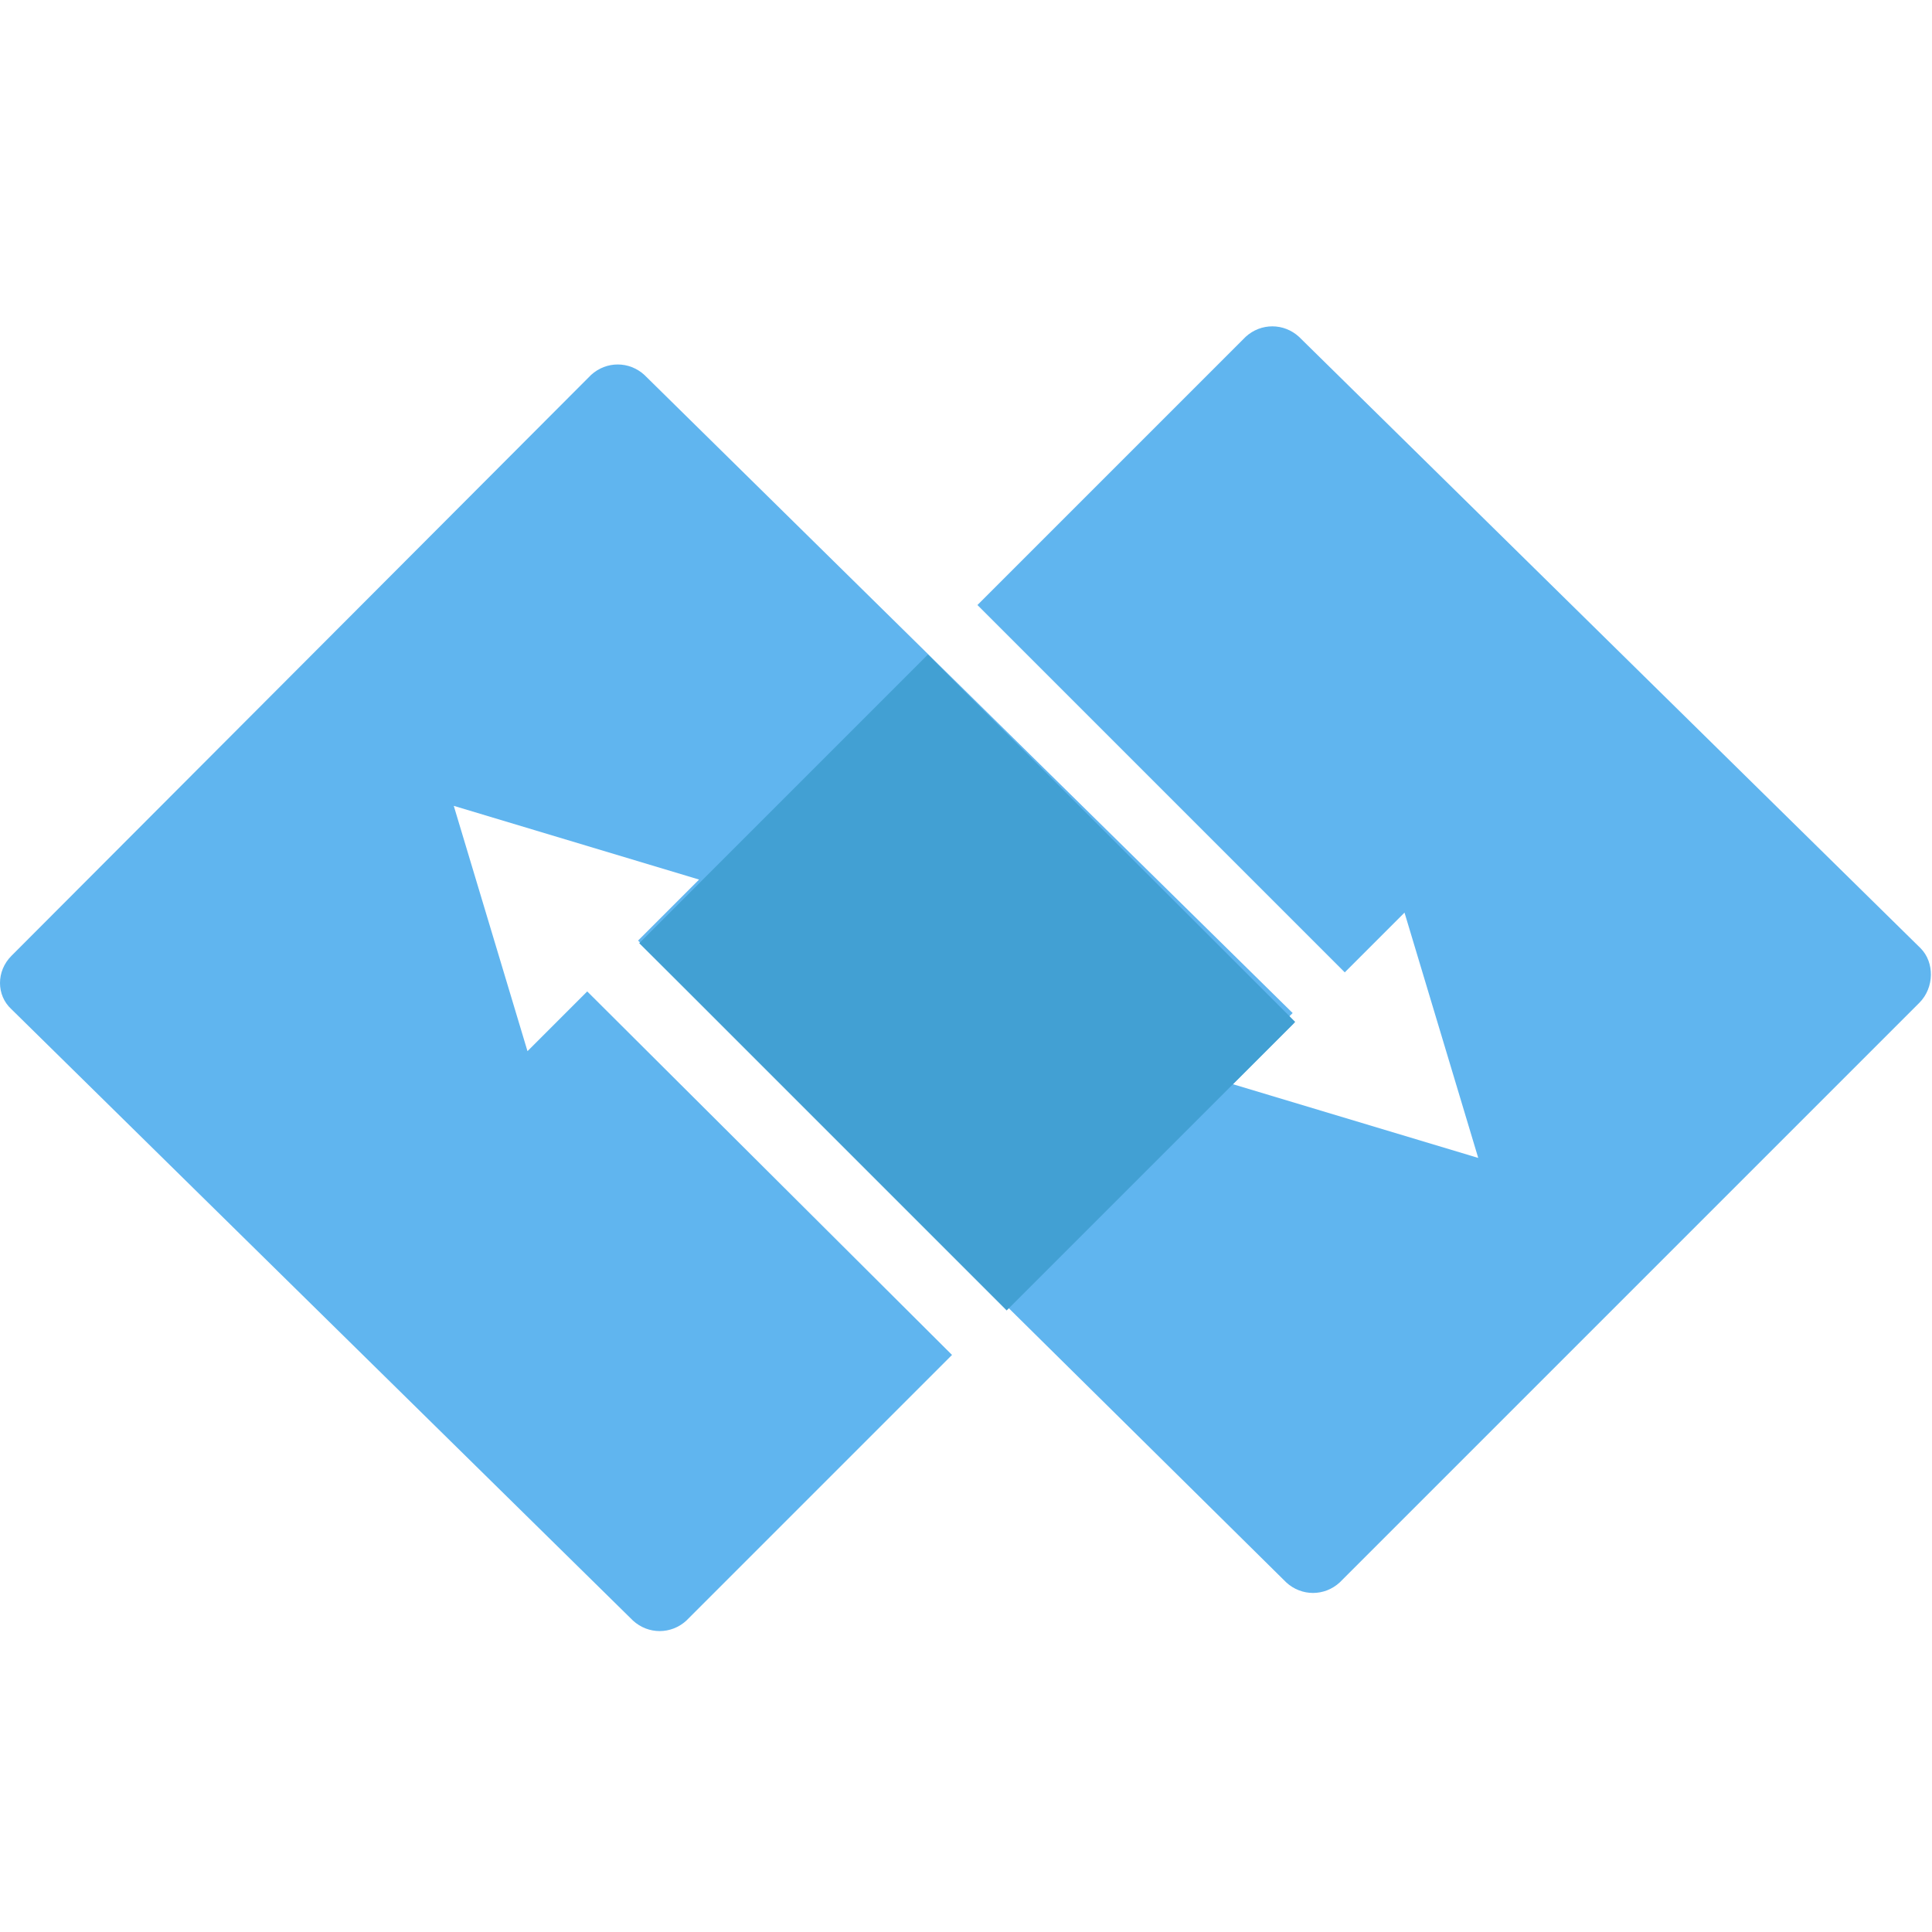 <?xml version="1.0" encoding="utf-8"?>
<!-- Generator: Adobe Illustrator 25.2.0, SVG Export Plug-In . SVG Version: 6.00 Build 0)  -->
<svg version="1.1" id="Capa_1" xmlns="http://www.w3.org/2000/svg" xmlns:xlink="http://www.w3.org/1999/xlink" x="0px" y="0px"
	 viewBox="40 30 152 152" style="enable-background:new 0 0 200 173;" xml:space="preserve">
<style type="text/css">
	.st0{fill:#999999;}
	.st1{fill:#60B5EF;}
	.st2{fill:#42A0D3;}
</style>
<g>
	<path class="st1" d="M81.5,112.7l-5.8-19.3L95,99.2l-4.8,4.8l28.6,28.6l22.9-22.9L90.7,59.5c-1.2-1.1-3-1.1-4.2,0l-45.6,45.7
		c-1.2,1.2-1.2,3.1,0,4.2l48.9,48.1c1.2,1.1,3,1.1,4.2,0l20.9-20.9L86.2,108L81.5,112.7z"/>
	<path class="st1" d="M191.1,104.6l-48.9-48.1c-1.2-1.1-3-1.1-4.2,0l-21.1,21.1l28.9,28.9l4.7-4.7l5.8,19.3l-19.3-5.8l4.8-4.8
		L113,81.5l-22.7,22.7l50.9,50.3c1.2,1.1,3,1.1,4.2,0l45.6-45.6C192.2,107.7,192.2,105.7,191.1,104.6z"/>
	<path class="st2" d="M90.3,104.2L113,81.5l28.9,28.9l-22.7,22.7C119.3,133.2,91.5,105.4,90.3,104.2z"/>
</g>
</svg>
